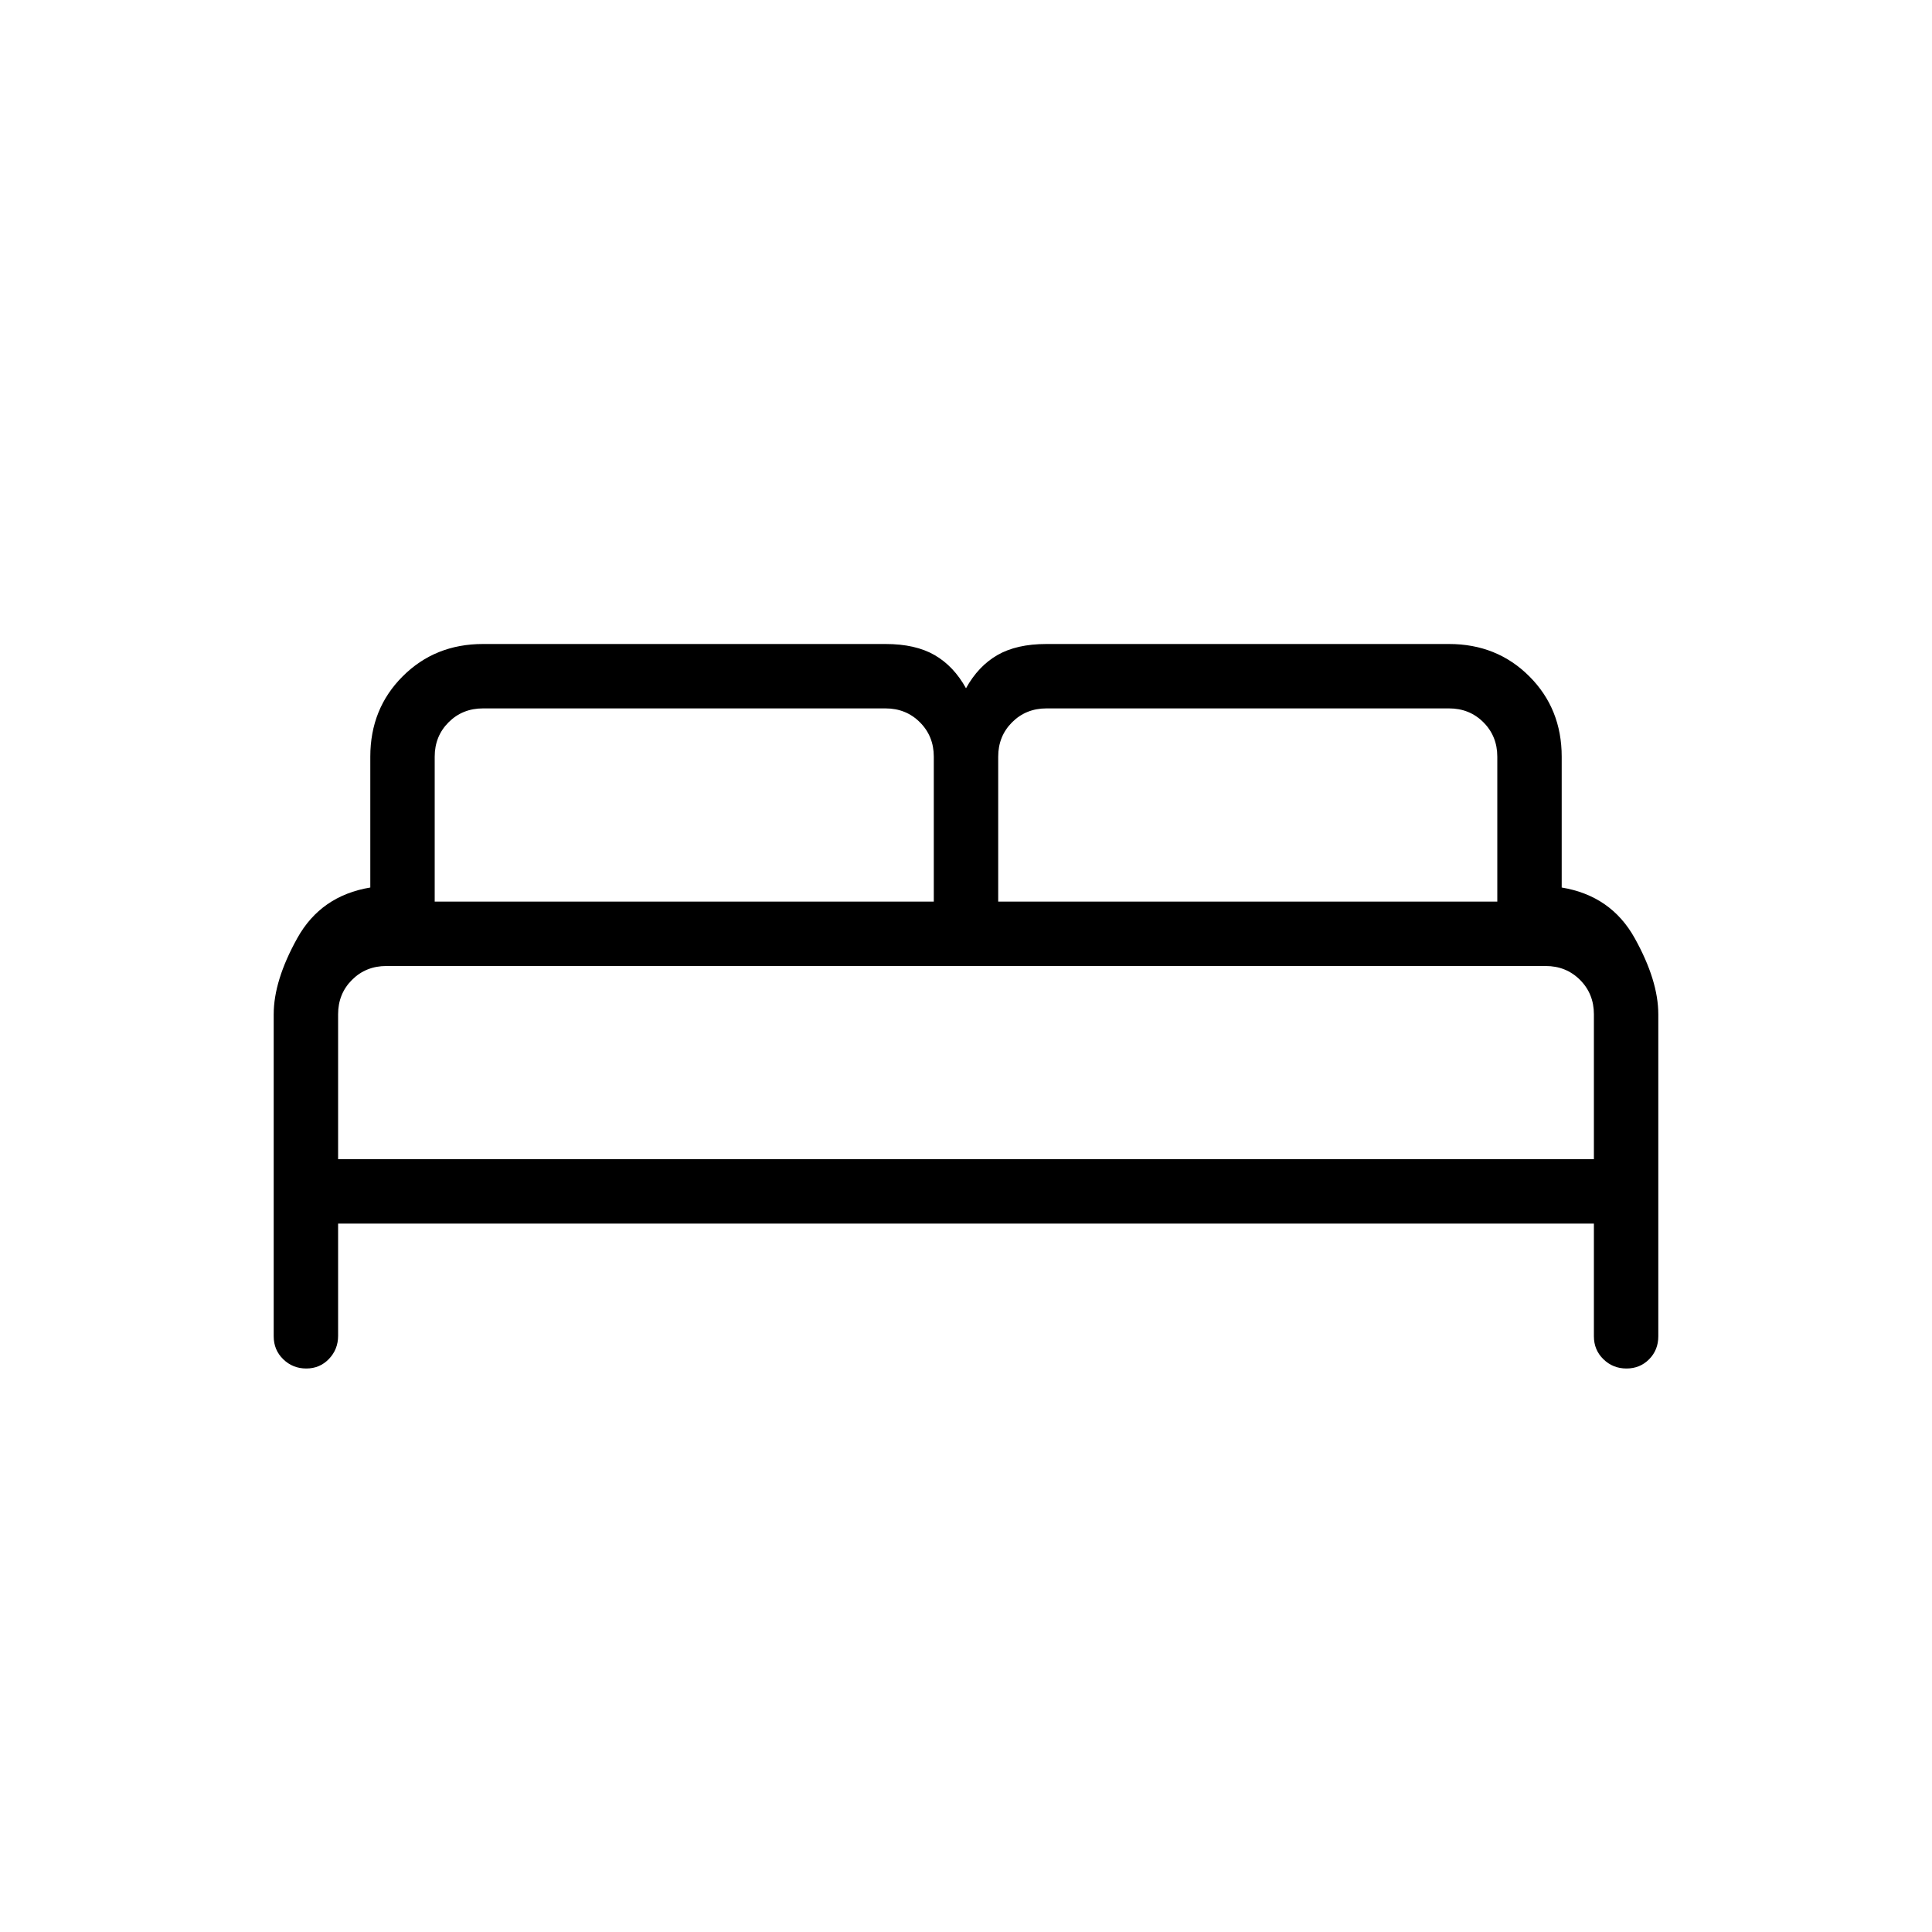 <svg xmlns="http://www.w3.org/2000/svg" height="20" viewBox="0 -960 960 960" width="20"><path d="M136-296v-160q0-16.77 11.73-37.85Q159.46-514.92 184-519v-65q0-23.85 16.08-39.92Q216.15-640 240-640h200q14.85 0 24.39 5.5Q473.92-629 480-618q6.08-11 15.61-16.5 9.54-5.5 24.39-5.5h200q23.85 0 39.92 16.08Q776-607.85 776-584v65q24.54 4.08 36.27 25.15Q824-472.77 824-456v160q0 6.8-4.55 11.4-4.54 4.6-11.27 4.6-6.72 0-11.45-4.6Q792-289.2 792-296v-56H168v55.79q0 6.71-4.55 11.46-4.54 4.75-11.27 4.75-6.72 0-11.45-4.6Q136-289.2 136-296Zm360-216h248v-72q0-10.2-6.9-17.1-6.9-6.9-17.1-6.9H520q-10.2 0-17.1 6.9-6.9 6.9-6.9 17.1v72Zm-280 0h248v-72q0-10.2-6.9-17.1-6.9-6.9-17.1-6.9H240q-10.2 0-17.1 6.9-6.9 6.9-6.9 17.1v72Zm-48 128h624v-72q0-10.2-6.9-17.1-6.9-6.9-17.1-6.9H192q-10.2 0-17.1 6.9-6.9 6.9-6.9 17.1v72Zm624 0H168h624Z"/></svg>